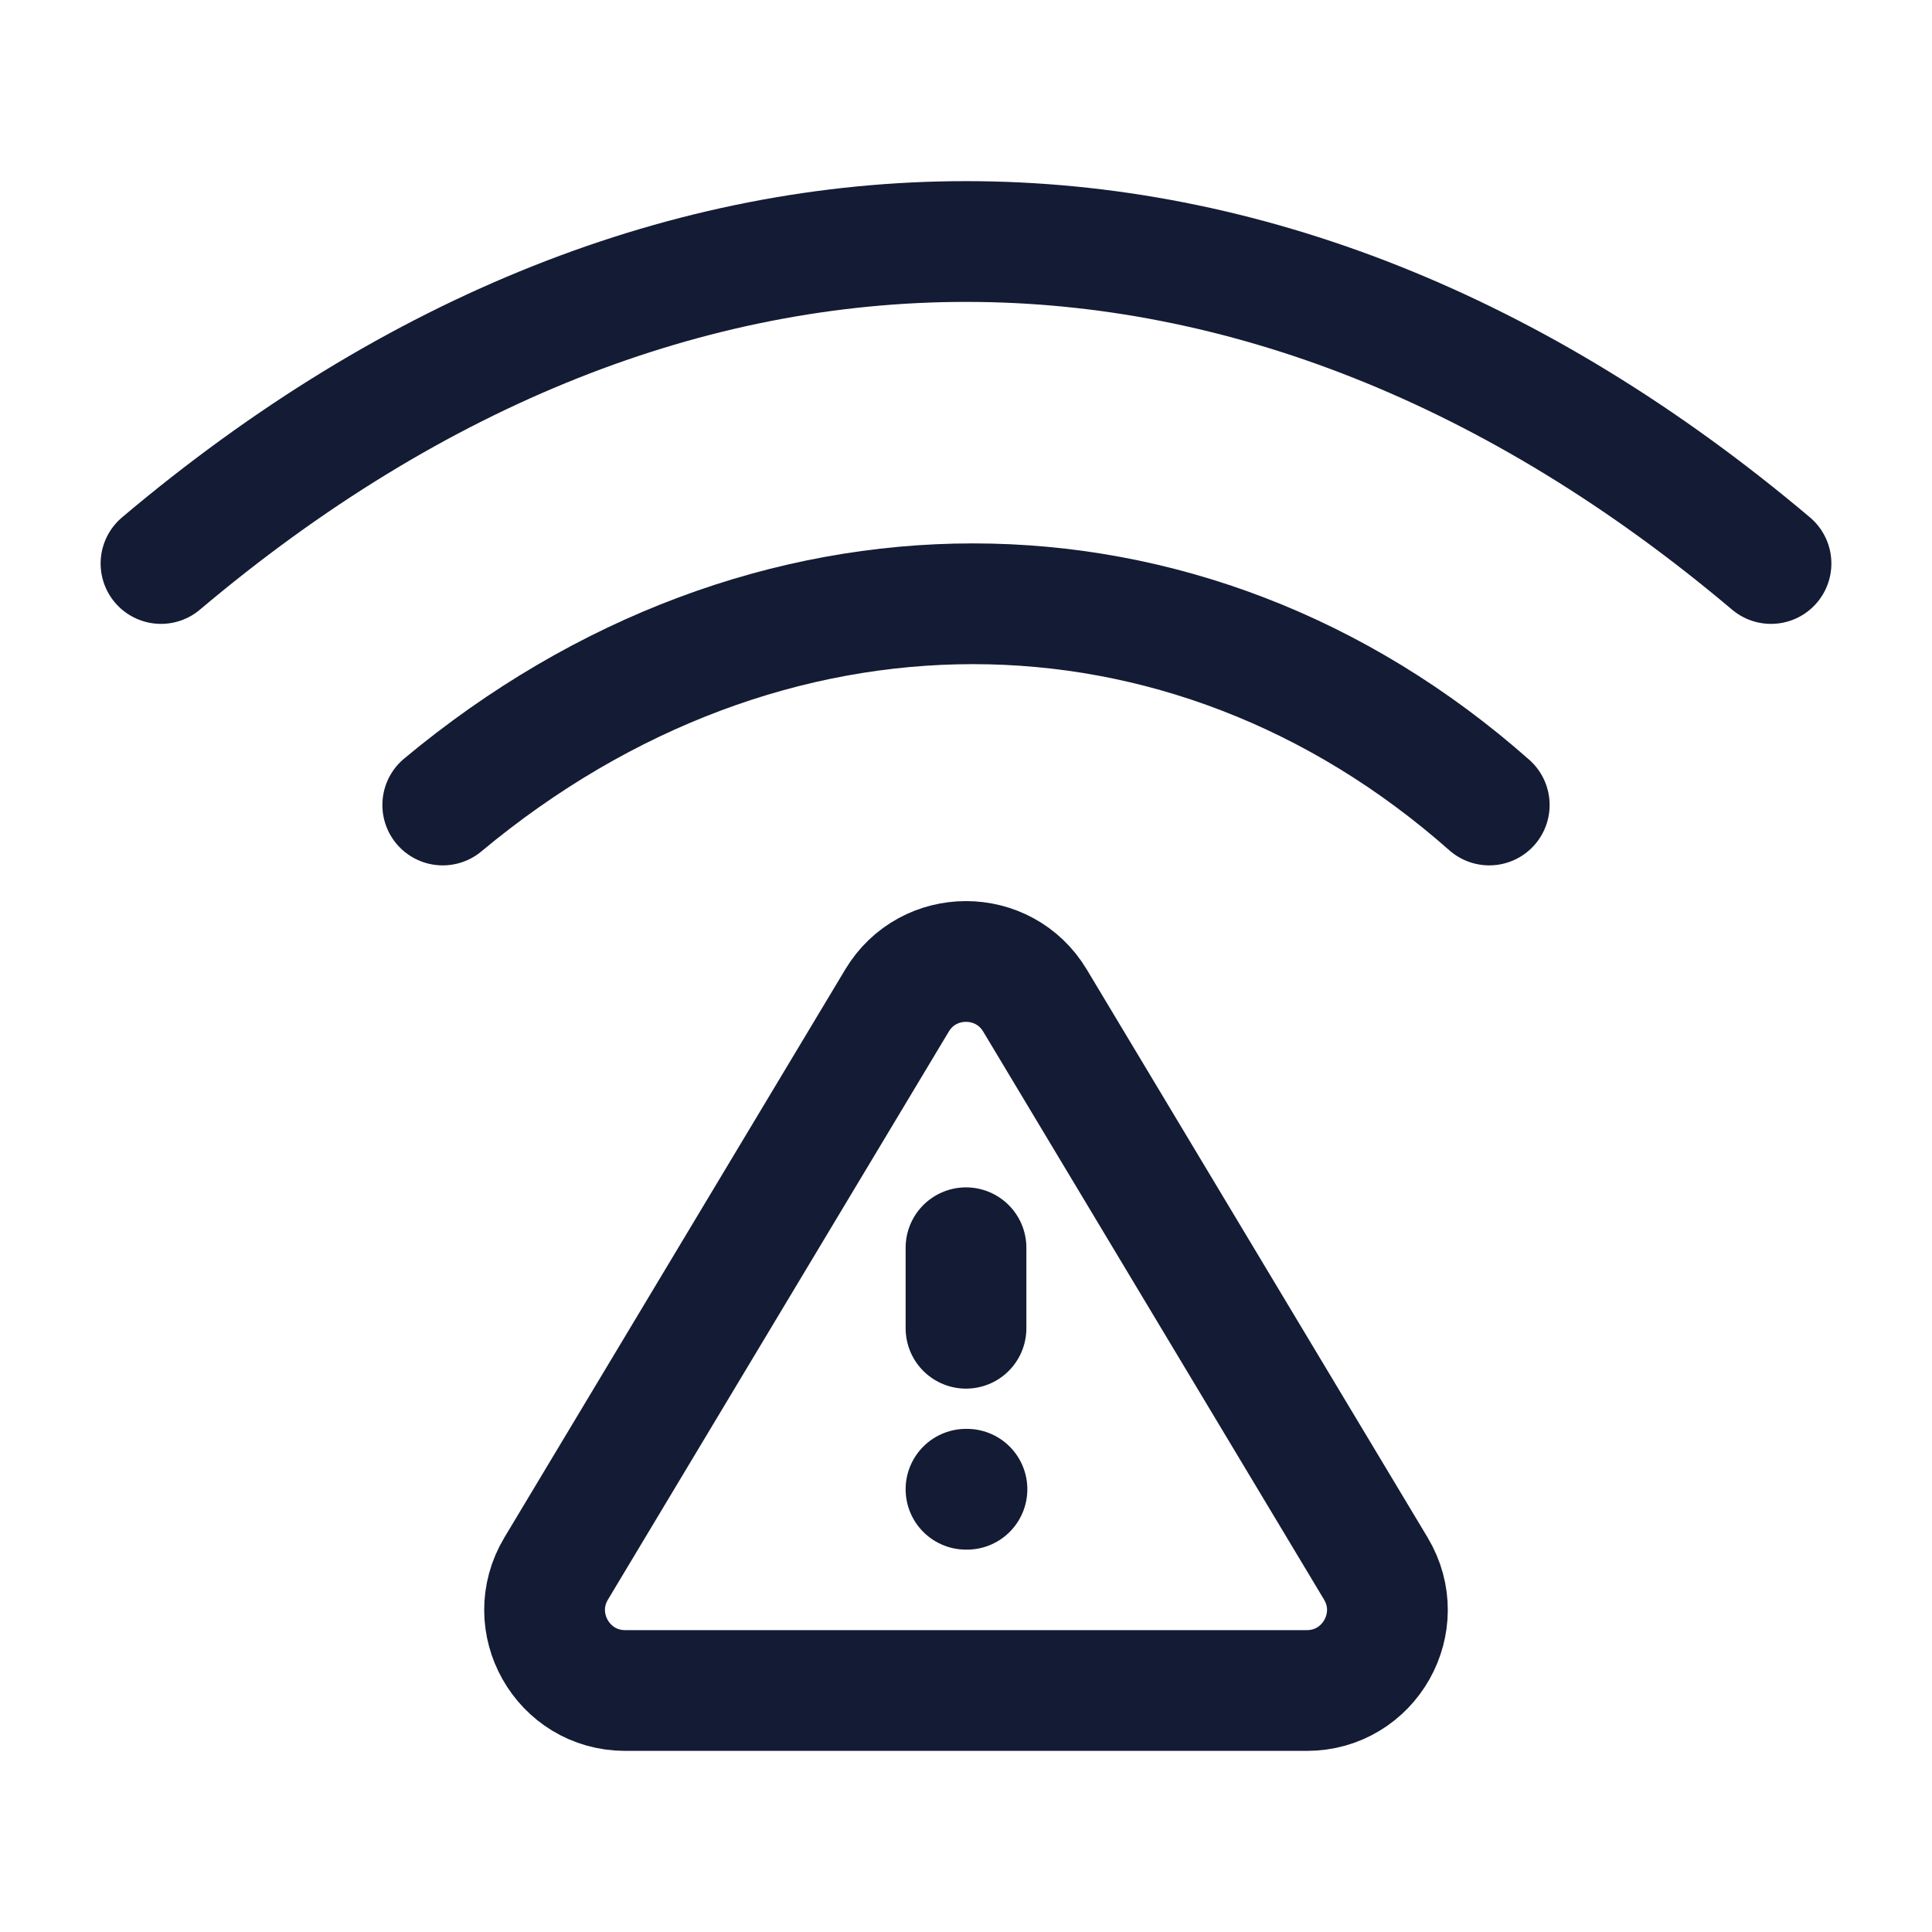 <svg width="24" height="24" viewBox="0 0 24 24" fill="none" xmlns="http://www.w3.org/2000/svg">
<path d="M12 18.5H12.012M12 15.5V16.5" stroke="#141B34" stroke-width="1.5" stroke-linecap="round"/>
<path d="M17.091 19.485L12.857 12.429C12.469 11.782 11.531 11.782 11.143 12.429L6.909 19.485C6.509 20.152 6.989 21 7.766 21H16.234C17.011 21 17.491 20.152 17.091 19.485Z" stroke="#141B34" stroke-width="1.5" stroke-linecap="round" stroke-linejoin="round"/>
<path d="M18.5 10C14.732 6.667 9.5 6.667 5.5 10" stroke="#141B34" stroke-width="1.5" stroke-linecap="round" stroke-linejoin="round"/>
<path d="M2 7C8.316 1.667 15.684 1.667 22 7" stroke="#141B34" stroke-width="1.5" stroke-linecap="round" stroke-linejoin="round"/>
</svg>
